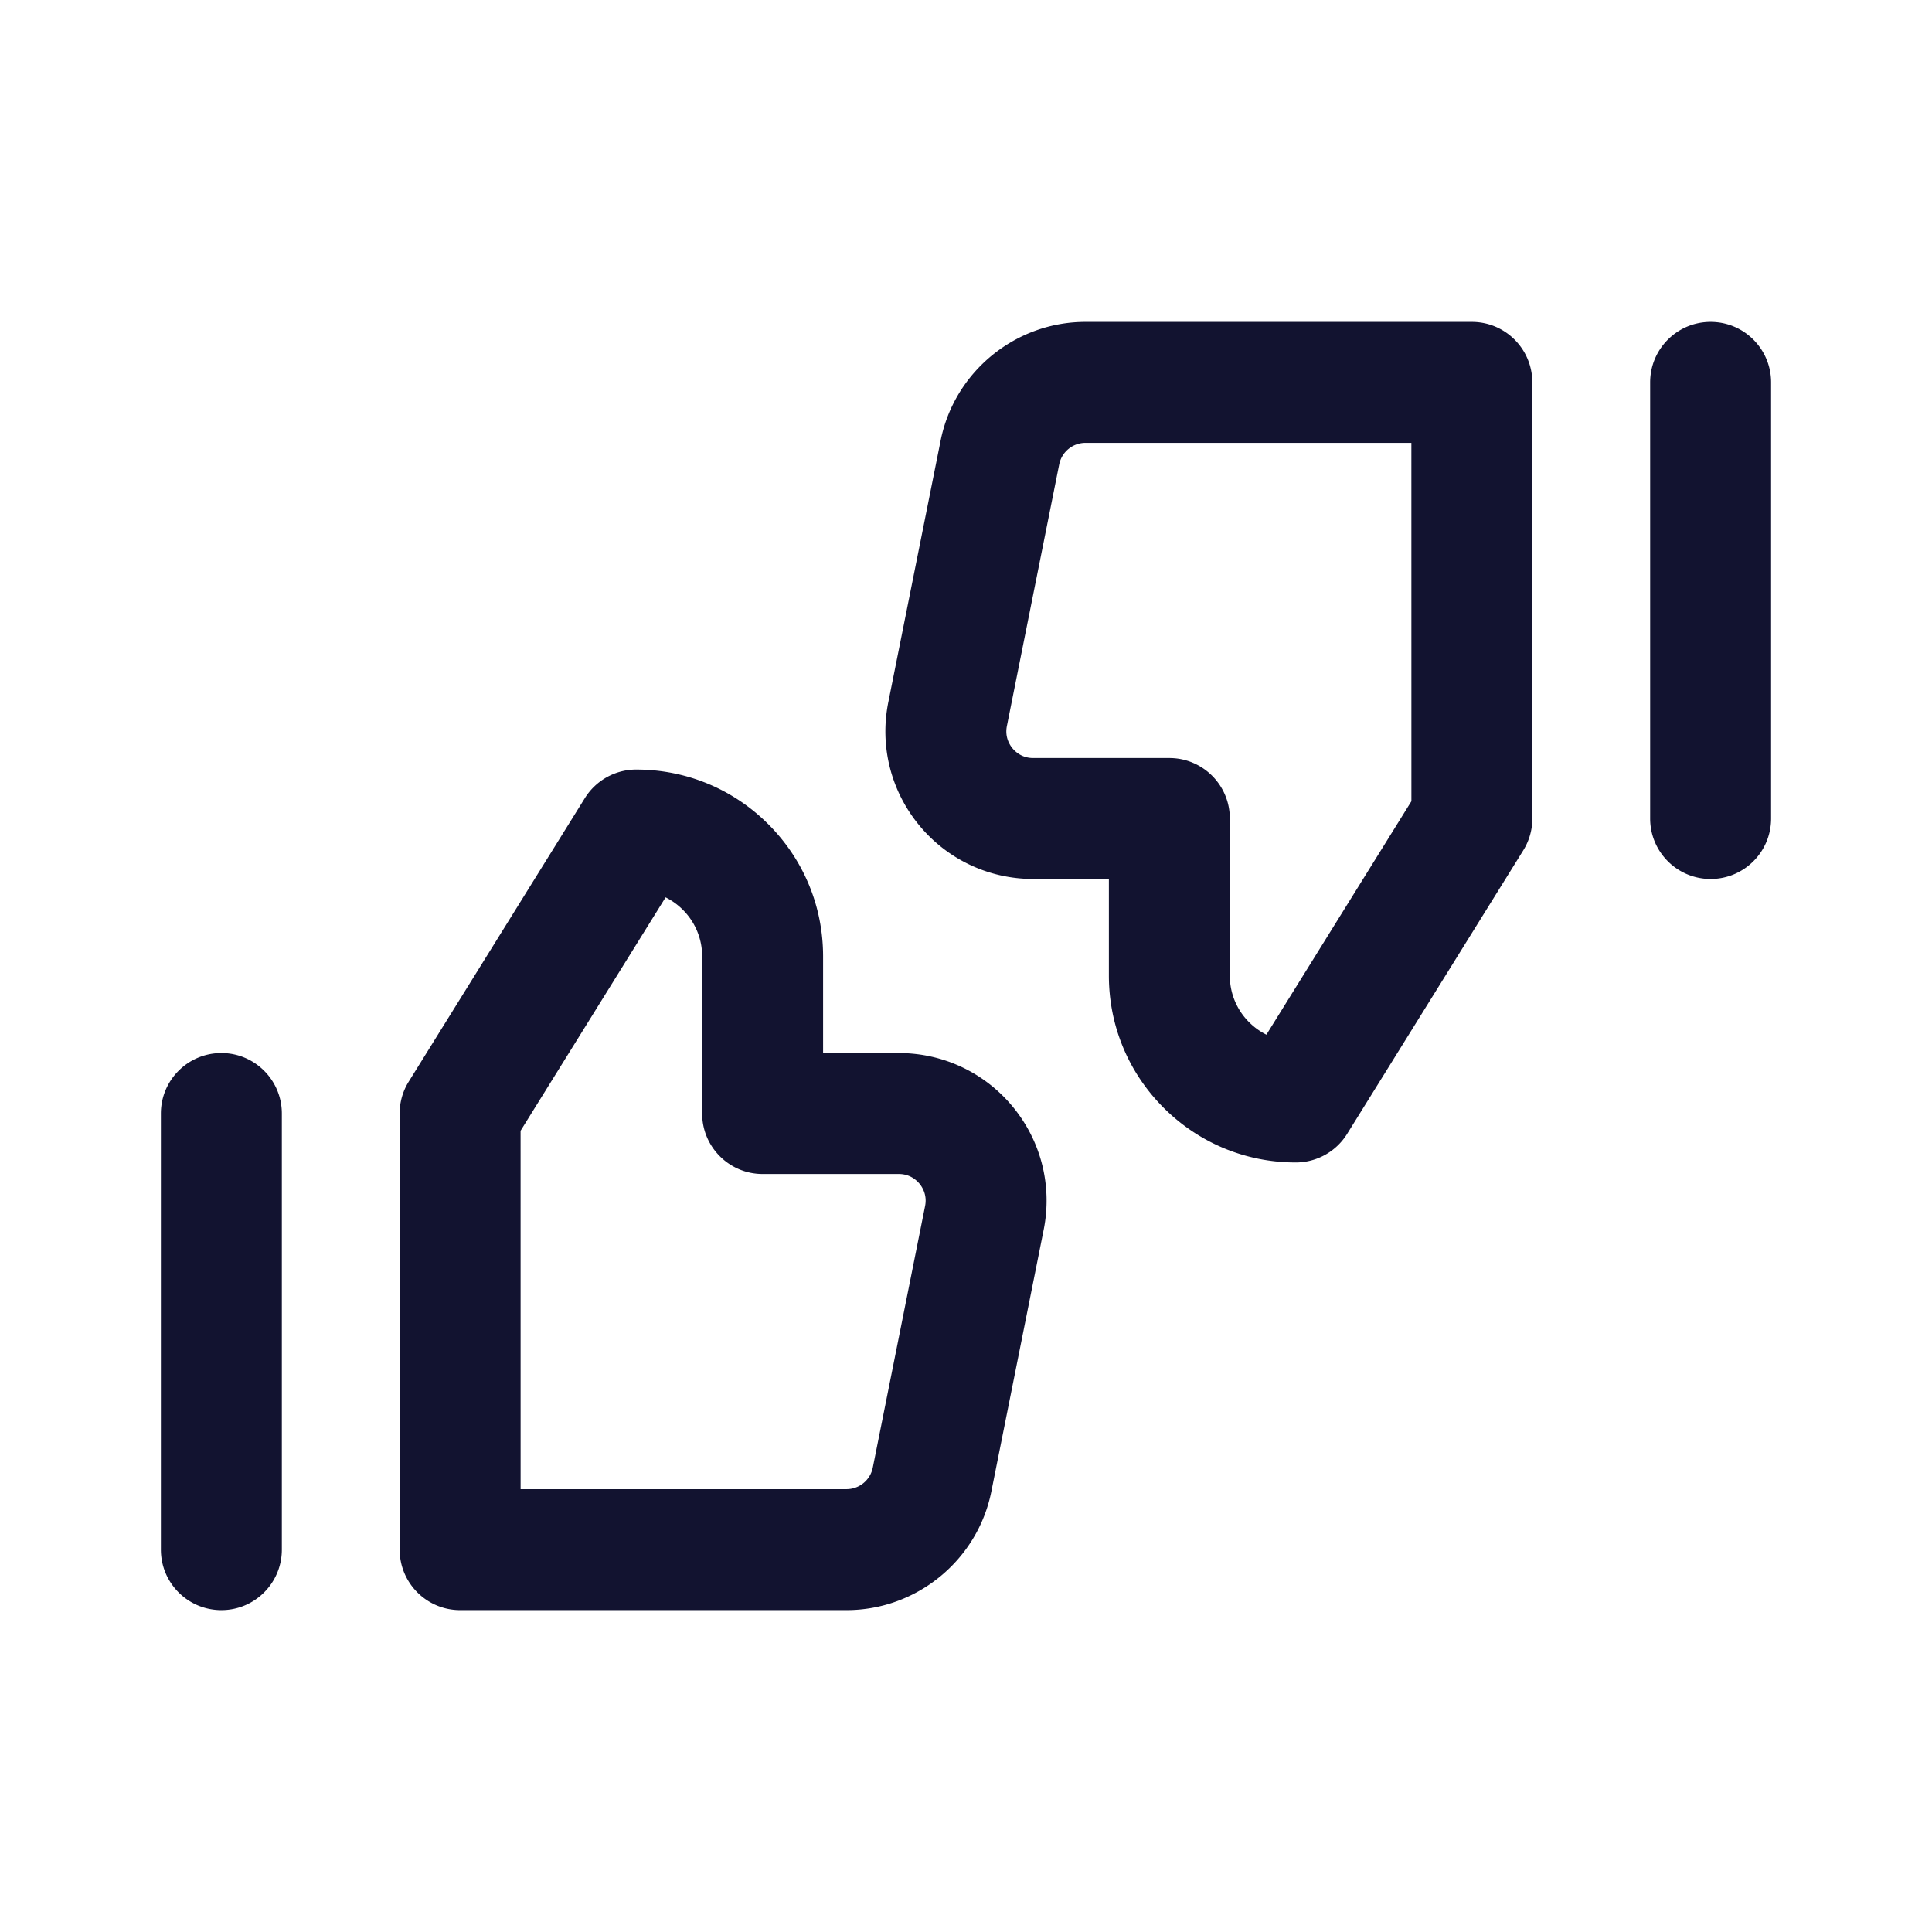 <svg xmlns="http://www.w3.org/2000/svg" width="500" height="500" style="width:100%;height:100%;transform:translate3d(0,0,0);content-visibility:visible" viewBox="0 0 500 500"><defs><clipPath id="a"><path d="M0 0h500v500H0z"/></clipPath><clipPath id="c"><path d="M0 0h500v500H0z"/></clipPath><clipPath id="b"><path d="M0 0h500v500H0z"/></clipPath></defs><g clip-path="url(#a)"><g clip-path="url(#b)" style="display:block"><path fill="none" class="primary design" style="display:none"/><path fill="none" class="primary design" style="display:none"/><path fill="#121330" d="M442.707 83.31c-8.644 0-15.65 7.007-15.65 15.65v112.87c0 8.643 7.006 15.65 15.65 15.65s15.65-7.007 15.65-15.65V98.96c0-8.643-7.006-15.65-15.65-15.65zm-61.795 0h-99.999c-18.157 0-33.921 12.923-37.483 30.729l-13.542 67.72c-2.254 11.273.634 22.838 7.923 31.729 7.289 8.89 18.064 13.99 29.56 13.99h19.608v25.016c.001 12.917 5.032 25.06 14.166 34.192 9.134 9.131 21.273 14.158 34.187 14.158h.009a15.648 15.648 0 0 0 13.29-7.391l45.582-73.364a15.654 15.654 0 0 0 2.358-8.261l-.009-112.869c-.001-8.643-7.007-15.649-15.65-15.649zM327.74 267.77a17.054 17.054 0 0 1-4.464-3.219 16.94 16.94 0 0 1-4.996-12.059l-.001-40.665c-.001-8.643-7.007-15.649-15.651-15.649h-35.257c-2.852 0-4.579-1.588-5.355-2.534-.775-.946-1.994-2.952-1.435-5.748l13.542-67.719a6.944 6.944 0 0 1 6.79-5.567h84.35l.007 92.754-37.53 60.406zm-270.451 4.755c-8.644 0-15.65 7.007-15.65 15.65v112.87c0 8.643 7.006 15.65 15.65 15.65s15.65-7.007 15.65-15.65v-112.87c0-8.643-7.006-15.65-15.65-15.65zm175.337.003h-19.609l-.001-25.015c0-12.917-5.031-25.061-14.166-34.194-9.133-9.131-21.272-14.158-34.186-14.158h-.01a15.648 15.648 0 0 0-13.29 7.391l-45.582 73.364a15.654 15.654 0 0 0-2.358 8.261l.009 112.869c.001 8.643 7.008 15.649 15.651 15.649h100c18.157 0 33.92-12.923 37.482-30.729l13.54-67.719c2.255-11.273-.632-22.837-7.921-31.728-7.288-8.892-18.062-13.991-29.559-13.991zm6.788 39.581-13.54 67.72a6.944 6.944 0 0 1-6.79 5.566h-84.352l-.007-92.754 37.53-60.406a17.06 17.06 0 0 1 4.465 3.219 16.94 16.94 0 0 1 4.995 12.06l.002 40.664c.001 8.643 7.008 15.65 15.651 15.65h35.258c2.851 0 4.578 1.588 5.354 2.534.775.946 1.994 2.951 1.434 5.747z" class="primary design" style="display:block"/><g class="primary design" style="display:none"><path/><path/><path/><path/></g></g><g clip-path="url(#c)" opacity="0" style="display:block"><path fill="none" class="primary design" style="display:none"/><path fill="none" class="primary design" style="display:none"/><g class="primary design" style="display:none"><path/><path/><path/><path/></g></g><g class="com" style="display:none"><path/><path/><path/><path/><path/><path/><path/><path/><path/><path/><path/><path/></g></g></svg>